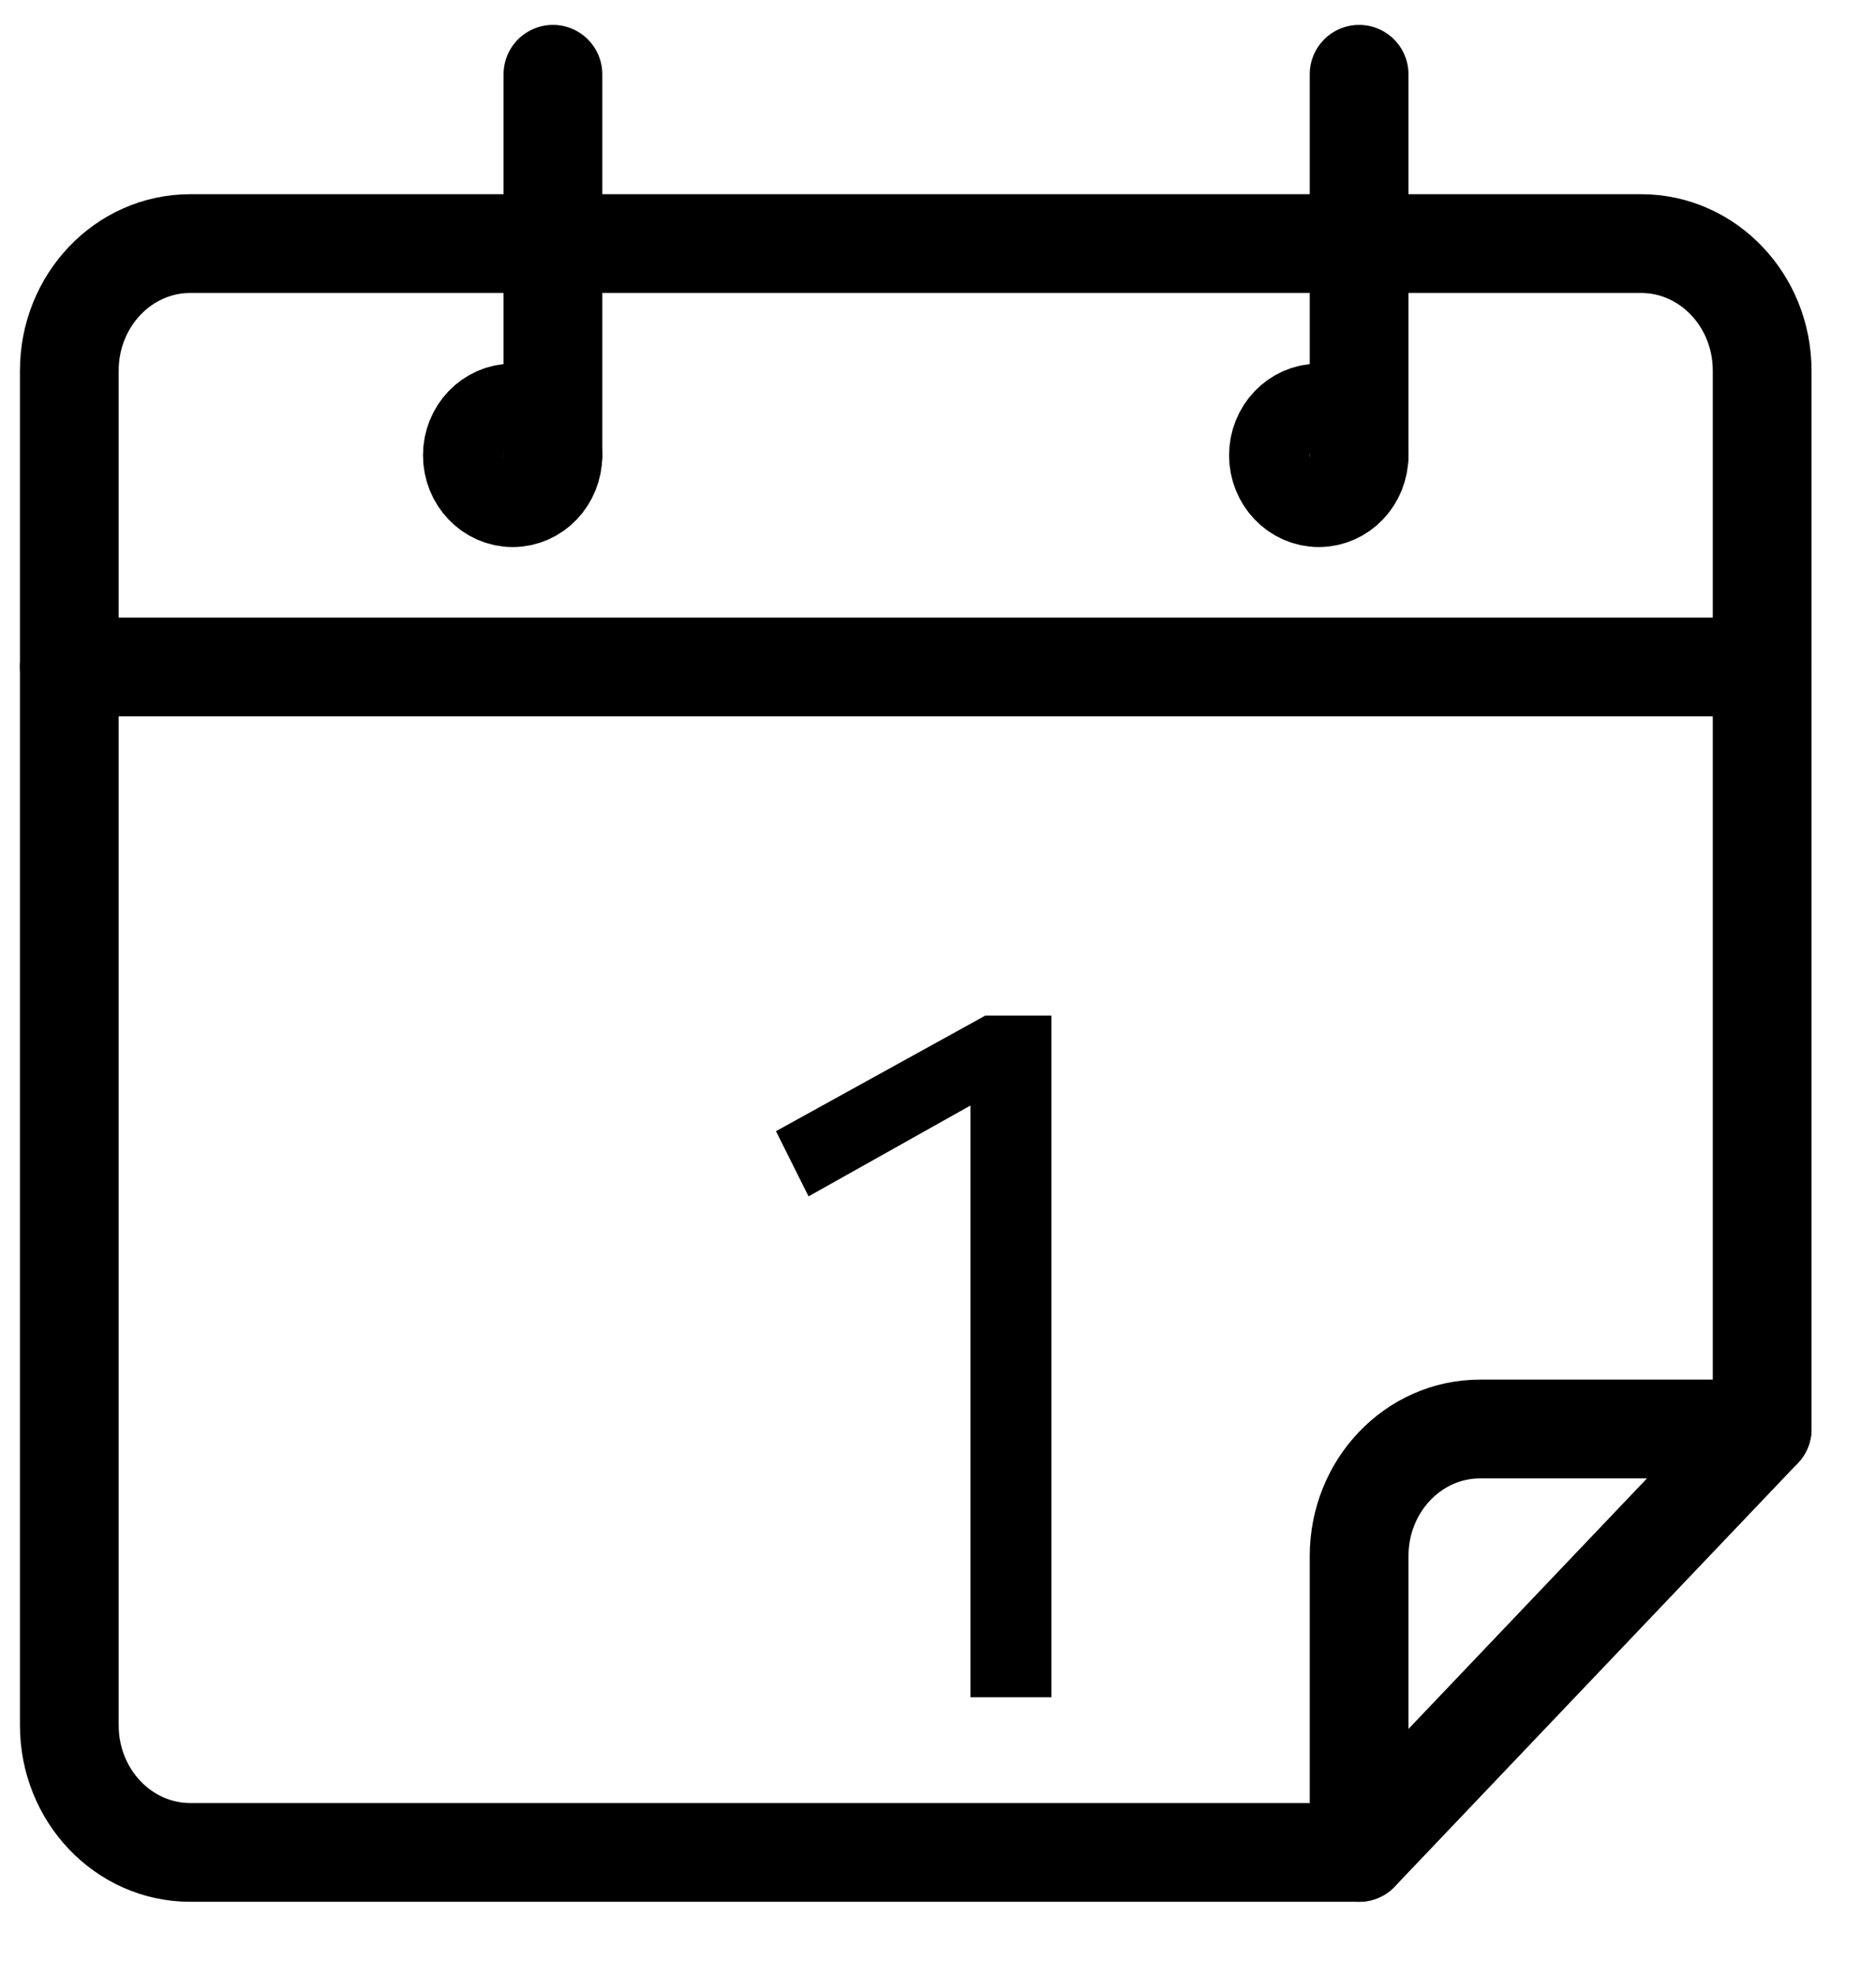 <svg width="19" height="20" viewBox="0 0 19 20" fill="none" xmlns="http://www.w3.org/2000/svg">
<path d="M13.765 18.752H1.926C1.25 18.752 0.702 18.175 0.702 17.466V3.752C0.702 3.042 1.25 2.466 1.926 2.466H16.622C17.298 2.466 17.847 3.042 17.847 3.752V14.466" stroke="black" stroke-linecap="round" stroke-linejoin="round"/>
<path d="M5.192 5.038C5.418 5.038 5.6 4.846 5.6 4.609C5.6 4.373 5.418 4.181 5.192 4.181C4.967 4.181 4.784 4.373 4.784 4.609C4.784 4.846 4.967 5.038 5.192 5.038Z" stroke="black" stroke-linecap="round" stroke-linejoin="round"/>
<path d="M13.357 5.038C13.582 5.038 13.765 4.846 13.765 4.609C13.765 4.373 13.582 4.181 13.357 4.181C13.131 4.181 12.948 4.373 12.948 4.609C12.948 4.846 13.131 5.038 13.357 5.038Z" stroke="black" stroke-linecap="round" stroke-linejoin="round"/>
<path d="M5.6 4.609V0.752" stroke="black" stroke-linecap="round" stroke-linejoin="round"/>
<path d="M13.765 4.609V0.752" stroke="black" stroke-linecap="round" stroke-linejoin="round"/>
<path d="M0.702 6.752H17.847" stroke="black" stroke-linecap="round" stroke-linejoin="round"/>
<path d="M9.829 17.181V11.191L8.189 12.111L7.859 11.451L9.979 10.281H10.649V17.181H9.829Z" fill="black"/>
<path d="M17.847 14.466H14.99C14.313 14.466 13.765 15.042 13.765 15.752V18.752L17.847 14.466Z" stroke="black" stroke-linecap="round" stroke-linejoin="round"/>
</svg>
